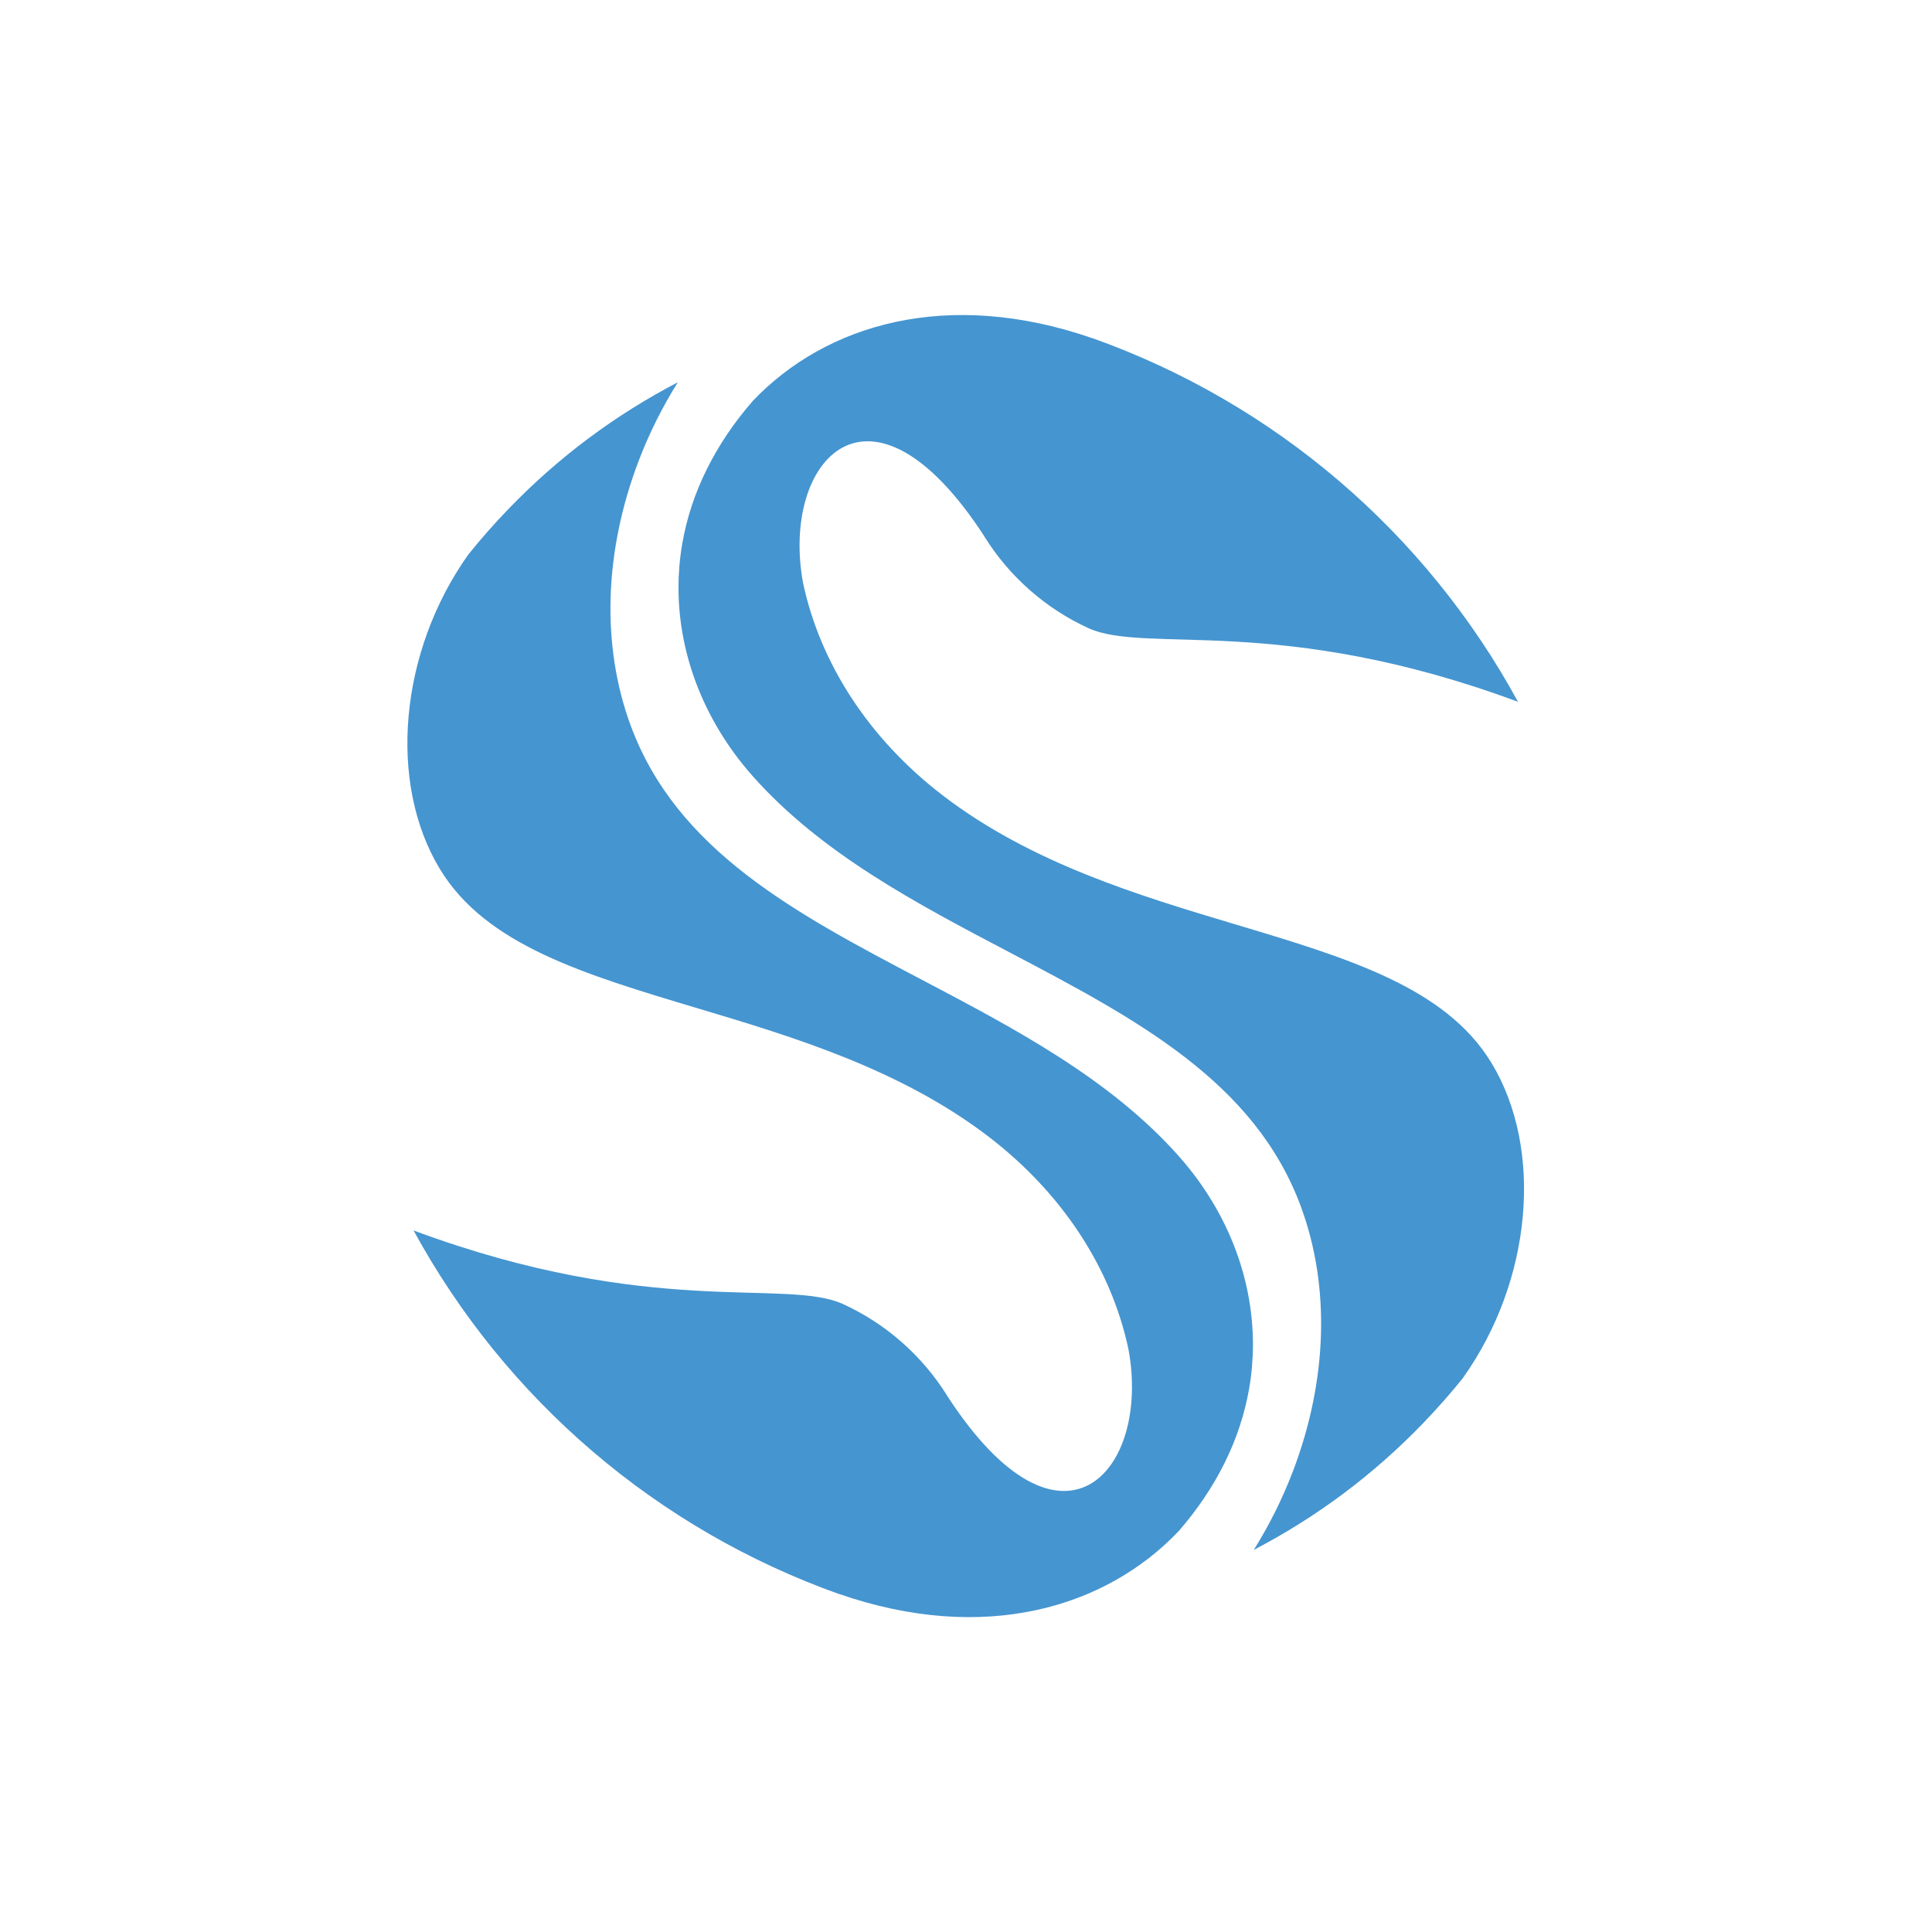 <svg xmlns="http://www.w3.org/2000/svg" xmlns:xlink="http://www.w3.org/1999/xlink" width="375" zoomAndPan="magnify" viewBox="0 0 375 375" height="375" preserveAspectRatio="xMidYMid meet" version="1.0"><defs><clipPath id="id1"><path d="M 79.066 61.148 L 295.816 61.148 L 295.816 313.898 L 79.066 313.898 Z M 79.066 61.148 " clip-rule="nonzero"/></clipPath></defs><g clip-path="url(#id1)"><path fill="rgb(27.06%, 58.429%, 81.569%)" d="M 283.996 267.398 L 283.996 267.422 C 281.559 270.461 278.957 273.41 276.199 276.27 C 266.582 286.242 255.633 294.43 243.355 300.836 C 246.363 296.023 248.887 290.969 250.918 285.672 C 257.66 268.051 258.234 249.801 252.535 234.289 C 243.578 209.906 220.438 197.73 195.941 184.844 C 177.918 175.387 159.312 165.609 145.98 150.508 C 136.367 139.602 131.332 126.121 131.719 112.648 C 131.719 112.348 131.719 112.051 131.75 111.75 C 131.773 111.156 131.812 110.559 131.863 109.965 C 131.984 108.504 132.168 107 132.426 105.527 C 134.141 95.602 138.828 86.203 146.109 77.832 C 160.277 62.934 183.855 55.891 212.027 65.648 L 212.078 65.648 C 216.438 67.203 220.719 68.953 224.922 70.898 C 229.125 72.84 233.227 74.973 237.234 77.293 C 241.242 79.613 245.137 82.113 248.914 84.785 C 252.695 87.461 256.344 90.305 259.863 93.312 C 263.383 96.32 266.762 99.484 269.992 102.801 C 273.223 106.117 276.297 109.578 279.215 113.176 C 282.129 116.773 284.875 120.496 287.453 124.344 C 290.031 128.191 292.426 132.152 294.641 136.219 C 248.324 119.023 222.578 127.027 211.273 121.93 C 207.117 120.023 203.328 117.562 199.895 114.543 C 196.461 111.527 193.531 108.082 191.109 104.207 L 191.109 104.176 C 168.809 69.812 151.488 89.461 155.879 113.176 C 159.227 128.867 168.738 143.473 183.004 154.402 C 200.207 167.582 221.148 173.84 239.625 179.375 C 261.609 185.953 280.586 191.629 289.496 206.316 C 299.684 223.129 297.34 248.645 283.996 267.398 Z M 178.977 190.195 C 154.477 177.309 131.34 165.121 122.387 140.75 C 116.68 125.238 117.258 106.988 123.996 89.367 C 126.027 84.07 128.551 79.016 131.562 74.203 C 119.277 80.609 108.328 88.801 98.711 98.773 C 95.953 101.629 93.352 104.578 90.91 107.621 C 77.543 126.402 75.195 151.922 85.414 168.73 C 94.324 183.414 113.309 189.094 135.285 195.672 C 153.766 201.199 174.703 207.465 191.91 220.645 C 206.18 231.578 215.699 246.18 219.031 261.875 C 223.43 285.59 206.105 305.238 183.809 270.871 L 183.809 270.844 C 181.379 266.969 178.453 263.523 175.02 260.504 C 171.586 257.488 167.793 255.027 163.641 253.121 C 152.332 248.023 126.586 256.035 80.273 238.832 C 82.488 242.898 84.883 246.855 87.461 250.703 C 90.035 254.551 92.781 258.273 95.695 261.871 C 98.613 265.465 101.684 268.922 104.914 272.238 C 108.145 275.555 111.52 278.719 115.039 281.727 C 118.559 284.734 122.207 287.578 125.988 290.25 C 129.766 292.926 133.656 295.422 137.664 297.742 C 141.668 300.062 145.773 302.195 149.973 304.137 C 154.172 306.082 158.453 307.832 162.812 309.387 L 162.855 309.387 C 191.016 319.141 214.605 312.102 228.777 297.195 C 236.062 288.816 240.746 279.422 242.461 269.504 C 242.719 268.023 242.906 266.547 243.023 265.066 C 243.07 264.469 243.109 263.871 243.137 263.273 C 243.137 262.977 243.164 262.68 243.176 262.379 C 243.555 248.91 238.543 235.438 228.91 224.531 C 215.574 209.445 196.973 199.66 178.977 190.195 Z M 178.977 190.195 " fill-opacity="1" fill-rule="nonzero"/></g></svg>
